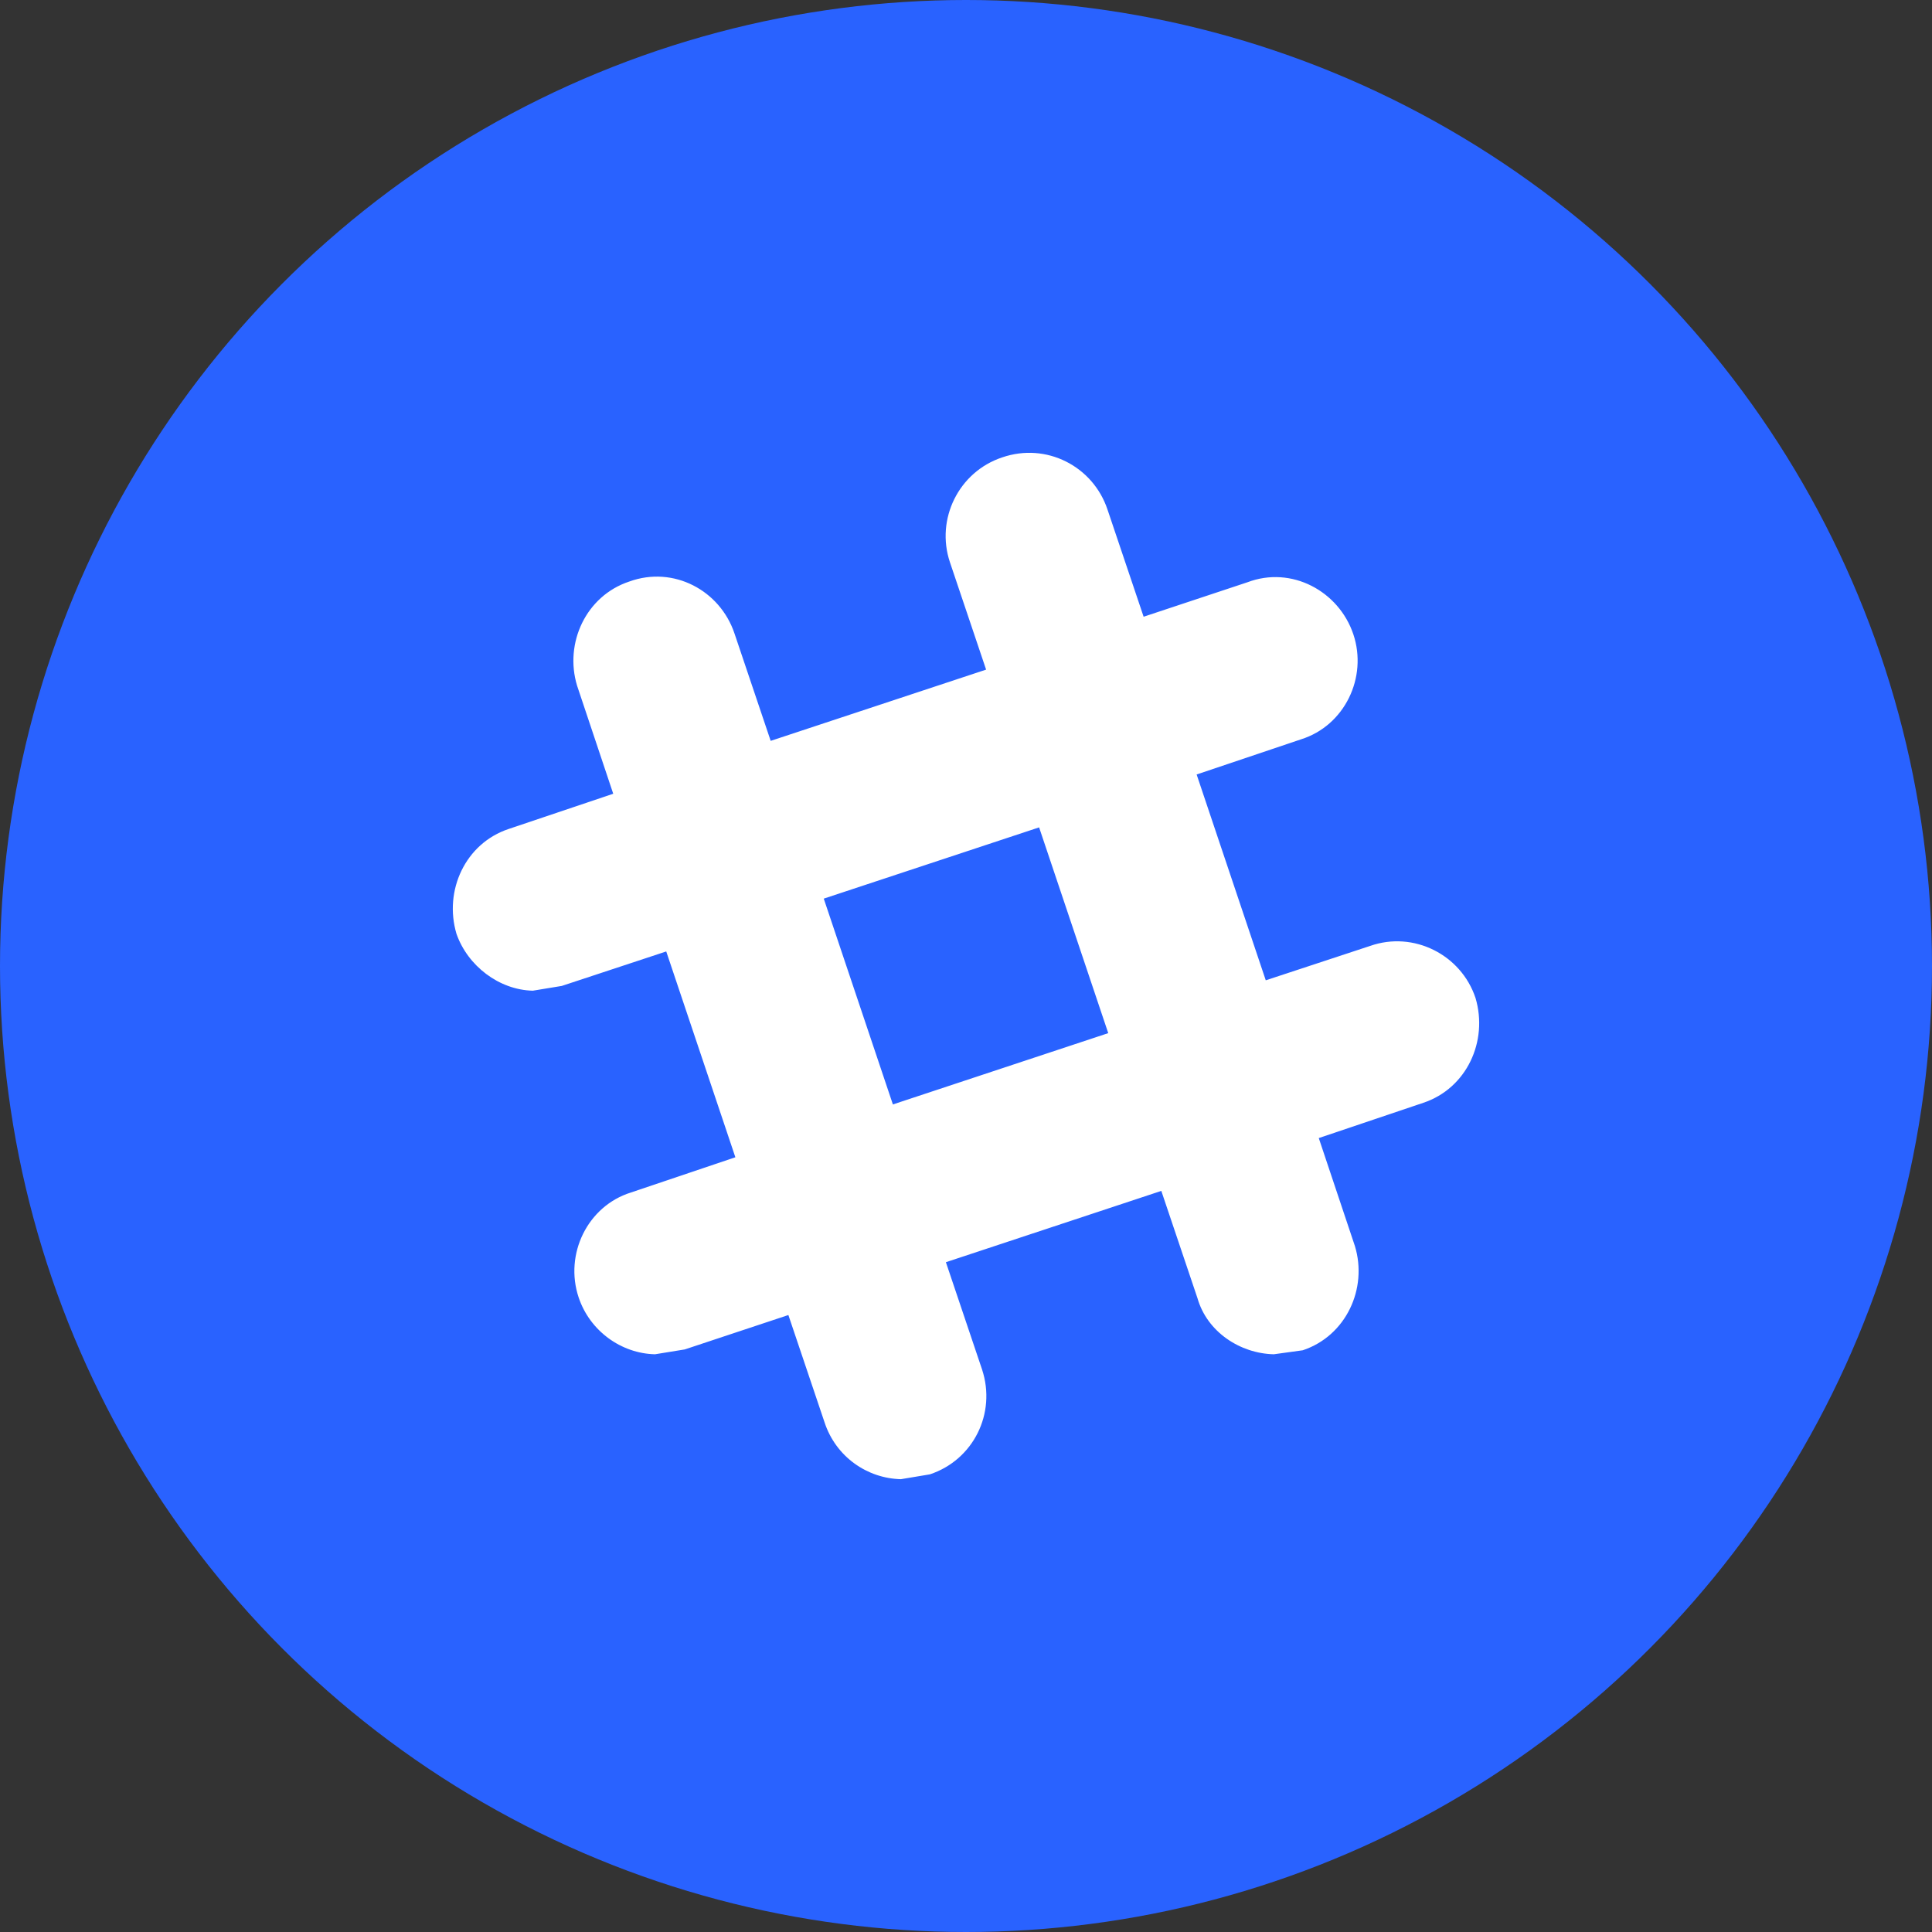 <?xml version="1.0" encoding="UTF-8"?>
<svg width="32px" height="32px" viewBox="0 0 32 32" version="1.1" xmlns="http://www.w3.org/2000/svg" xmlns:xlink="http://www.w3.org/1999/xlink">
    <rect x="0" y="0" width="32" height="32" fill="#333333" stroke="none"/>
    <!-- Generator: Sketch 45.2 (43514) - http://www.bohemiancoding.com/sketch -->
    <title>slack copy 3</title>
    <desc>Created with Sketch.</desc>
    <defs></defs>
    <g id="Webpage" stroke="none" stroke-width="1" fill="none" fill-rule="evenodd">
        <g id="Desktop-2-ver.1" transform="translate(-80, -9776)">
            <g id="Contact" transform="translate(80, 9459)">
                <g id="Group-53">
                    <g id="Contacts" transform="translate(0, 89)">
                        <g id="Group-42" transform="translate(0, 222)">
                            <g id="slack-copy-3" transform="translate(0, 6)">
                                <circle id="Oval-3" fill="#2962FF" cx="16" cy="16" r="16"></circle>
                                <g id="slack" transform="translate(7, 7)" fill-rule="nonzero" fill="#FFFFFF">
                                    <path d="M6.644,7.884 L10.211,6.704 L11.356,10.112 L7.789,11.293 L6.644,7.884 L6.644,7.884 Z M16.574,11.266 C17.293,11.027 17.652,10.245 17.439,9.529 C17.2,8.812 16.414,8.415 15.695,8.667 L13.965,9.237 L12.82,5.828 L14.551,5.245 C15.269,5.019 15.655,4.223 15.416,3.507 C15.176,2.791 14.391,2.366 13.659,2.645 L11.942,3.215 L11.343,1.438 C11.103,0.722 10.331,0.324 9.599,0.576 C8.88,0.815 8.494,1.597 8.734,2.313 L9.333,4.091 L5.765,5.271 L5.166,3.494 C4.927,2.778 4.155,2.366 3.423,2.632 C2.704,2.87 2.345,3.653 2.558,4.356 L3.157,6.147 L1.426,6.73 C0.707,6.969 0.348,7.751 0.561,8.468 C0.747,8.998 1.266,9.396 1.825,9.409 L2.305,9.33 L4.035,8.759 L5.18,12.168 L3.449,12.752 C2.731,12.977 2.345,13.773 2.584,14.489 C2.77,15.046 3.29,15.418 3.849,15.431 L4.341,15.351 L6.058,14.781 L6.657,16.558 C6.844,17.129 7.363,17.487 7.922,17.5 L8.401,17.42 C9.12,17.182 9.506,16.412 9.266,15.683 L8.667,13.906 L12.235,12.725 L12.834,14.502 C12.993,15.06 13.539,15.418 14.098,15.431 L14.577,15.365 C15.296,15.126 15.655,14.343 15.442,13.64 L14.843,11.85 L16.574,11.266 L16.574,11.266 Z" id="Shape"></path>
                                </g>
                            </g>
                        </g>
                    </g>
                </g>
            </g>
        </g>
    </g>
</svg>